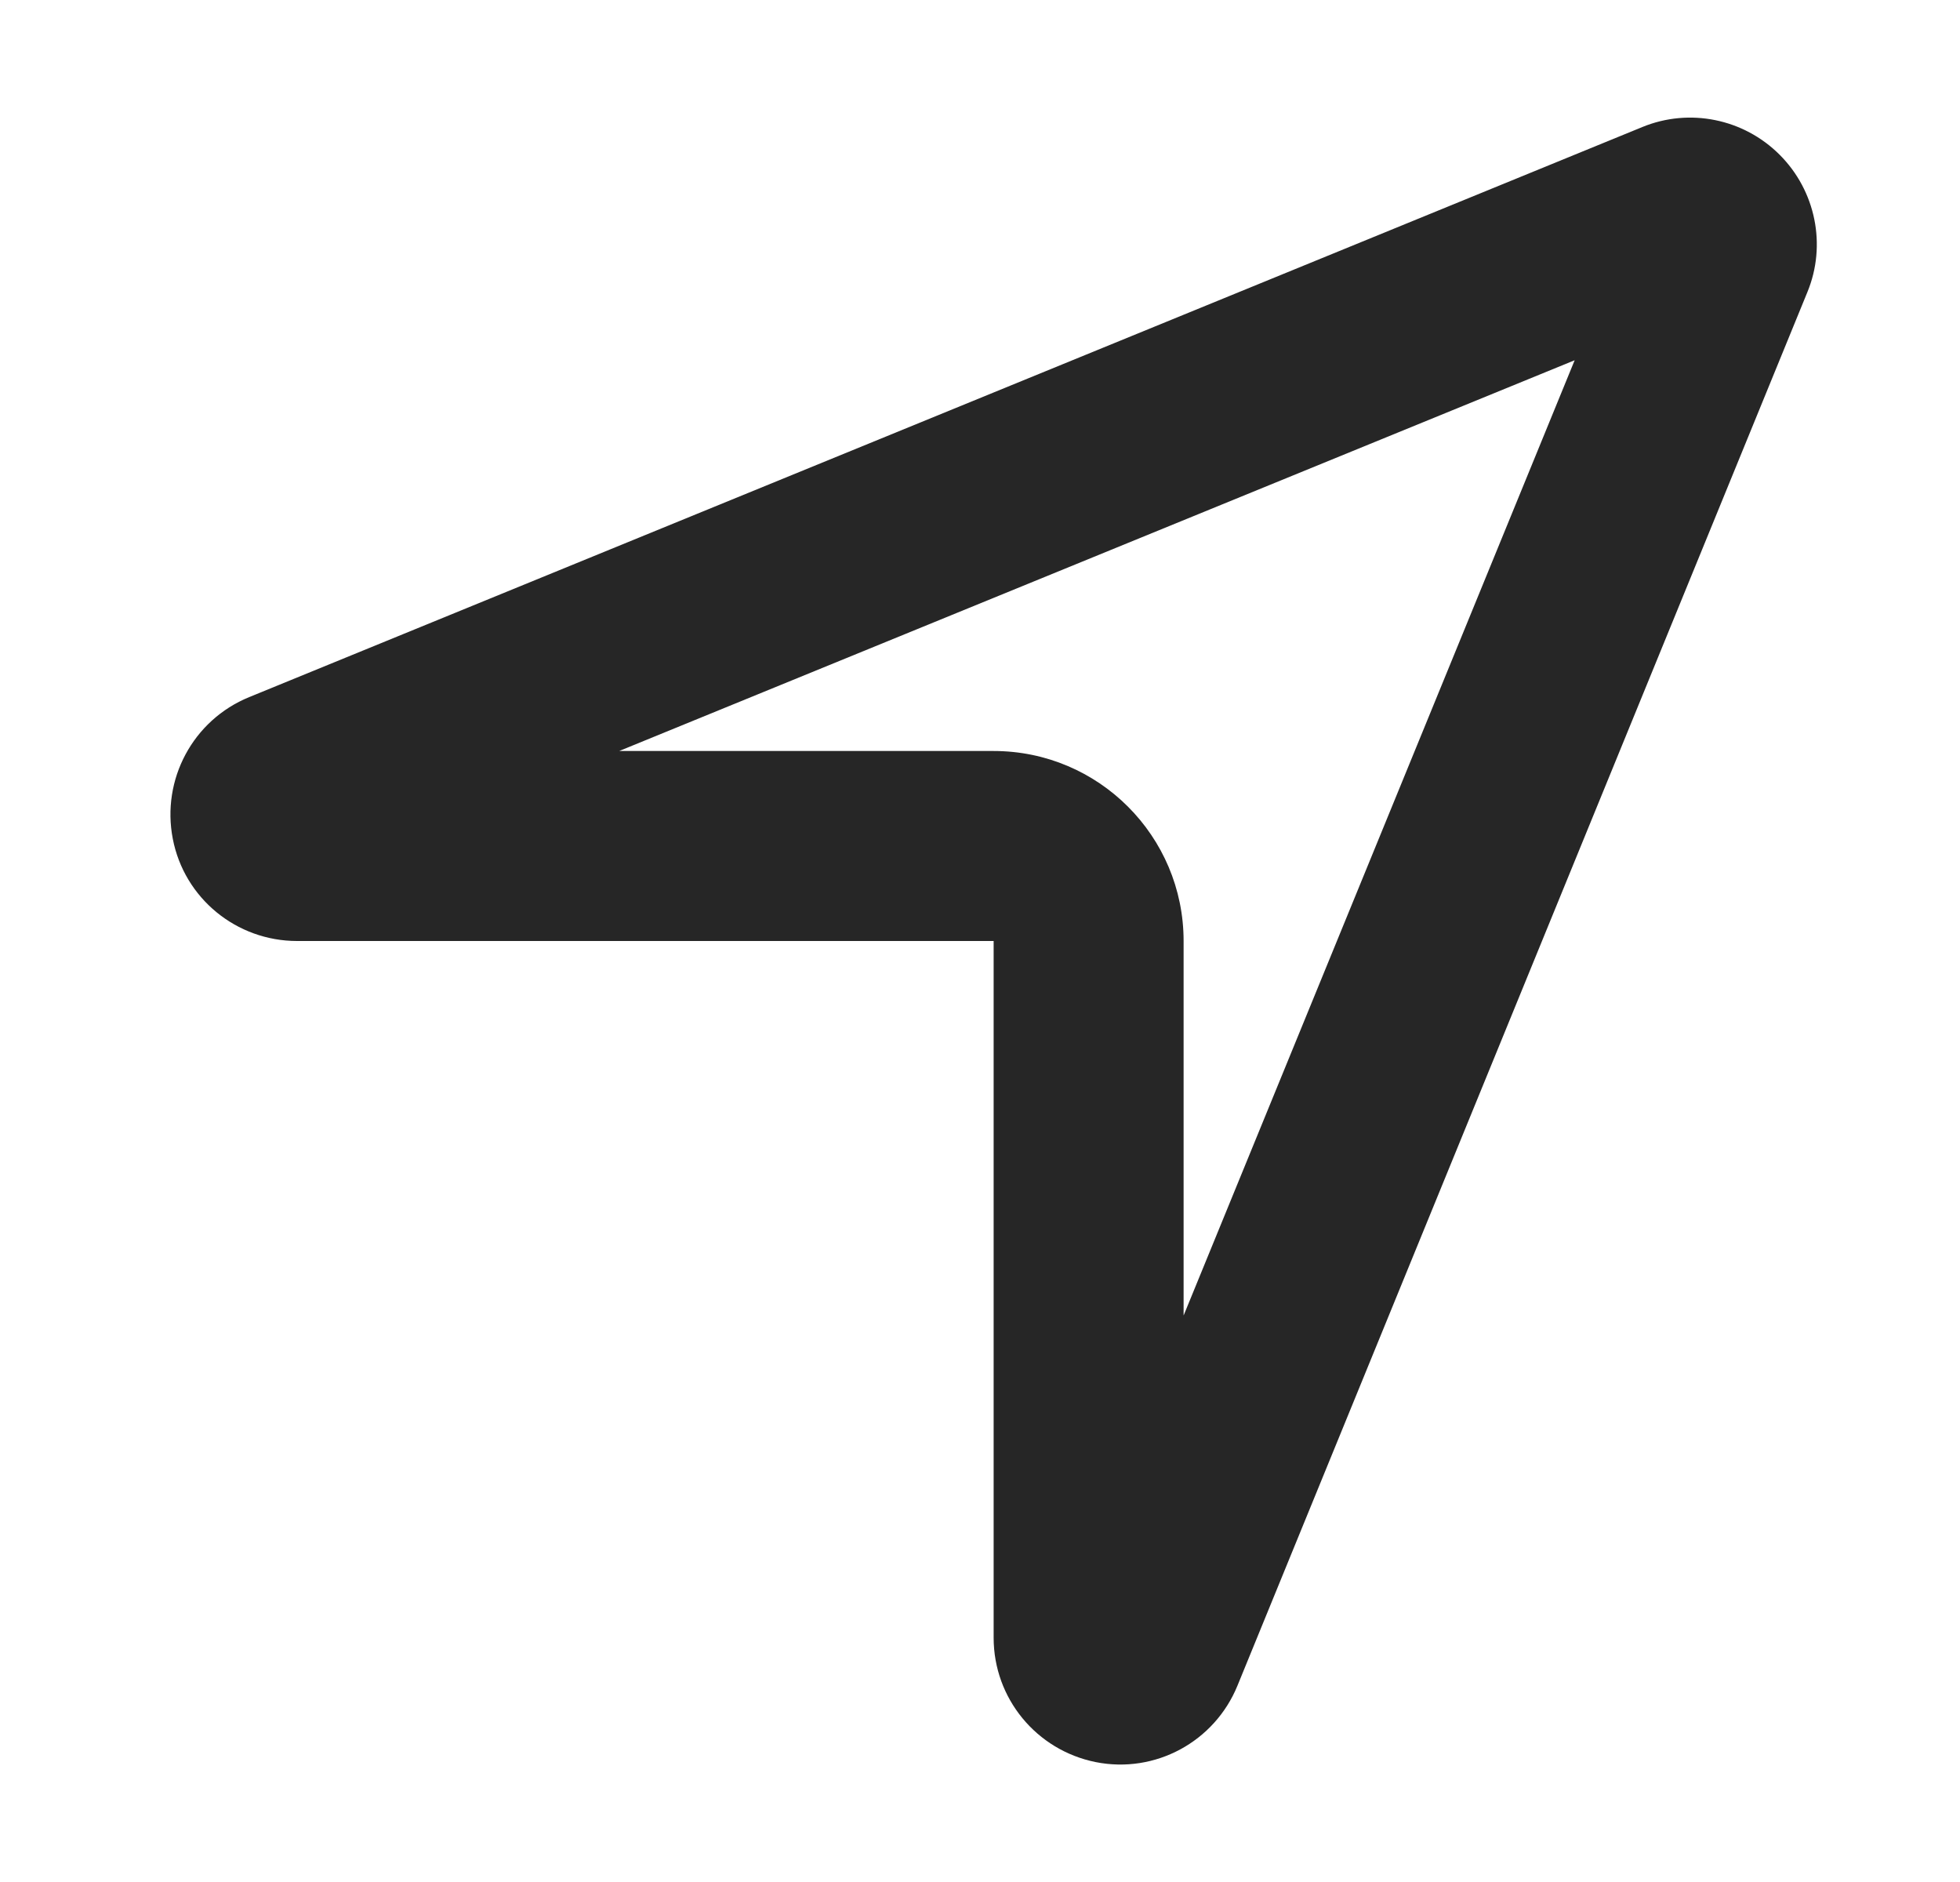 <svg width="25" height="24" viewBox="0 0 25 24" fill="none" xmlns="http://www.w3.org/2000/svg">
<path d="M12.674 9.577H7.898L20.085 4.594L15.097 16.776V12C15.097 10.662 14.012 9.577 12.674 9.577ZM10.251 12H12.674V14.423V20.885C12.674 21.658 13.219 22.319 13.976 22.471C14.734 22.622 15.491 22.213 15.784 21.496L23.053 3.726C23.301 3.125 23.159 2.433 22.7 1.974C22.241 1.514 21.549 1.373 20.948 1.62L3.178 8.89C2.461 9.183 2.057 9.94 2.204 10.697C2.35 11.455 3.016 12 3.789 12H10.251Z" fill="#262626"/>
</svg>

